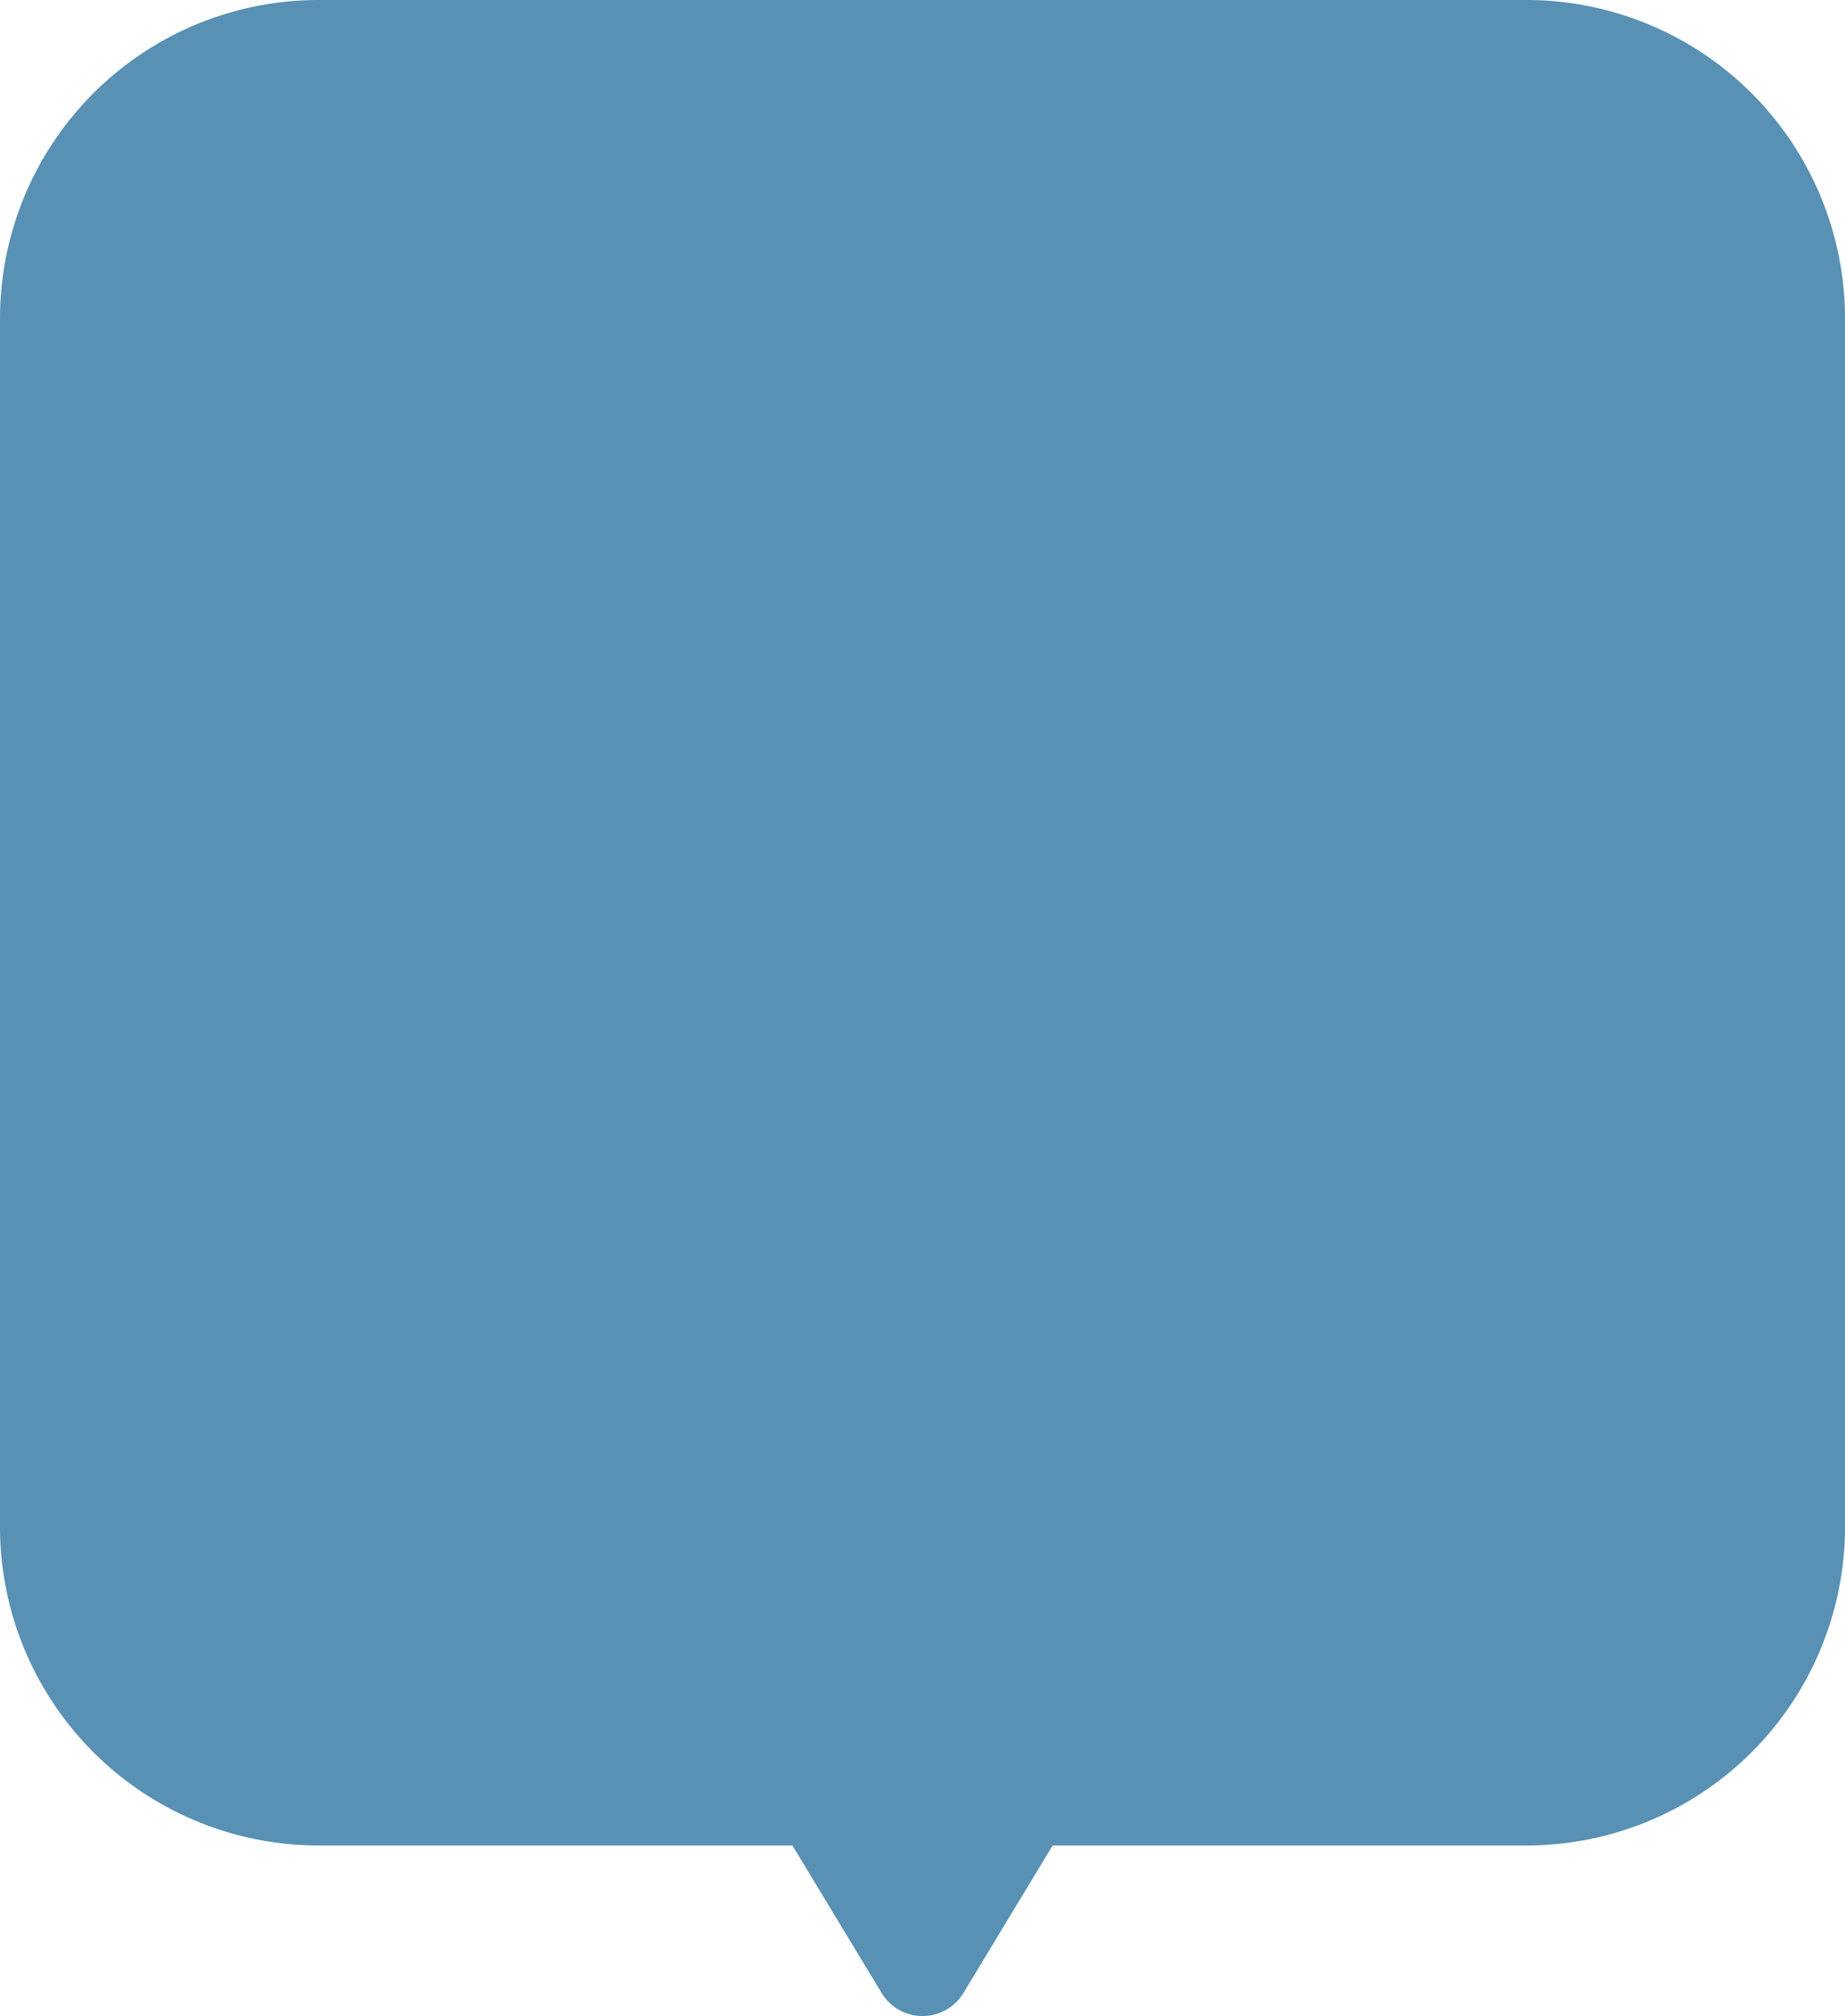 <svg xmlns="http://www.w3.org/2000/svg" width="115.818" height="126.521" viewBox="0 0 115.818 126.521">
  <path id="Union_2" data-name="Union 2" d="M55.343,125.075l-5.6-9.257H20a20,20,0,0,1-20-20V20A20,20,0,0,1,20,0H95.819a20,20,0,0,1,20,20V95.819a20,20,0,0,1-20,20H66.078l-5.6,9.257a3,3,0,0,1-5.133,0Z" fill="#126395" opacity="0.7"/>
</svg>
